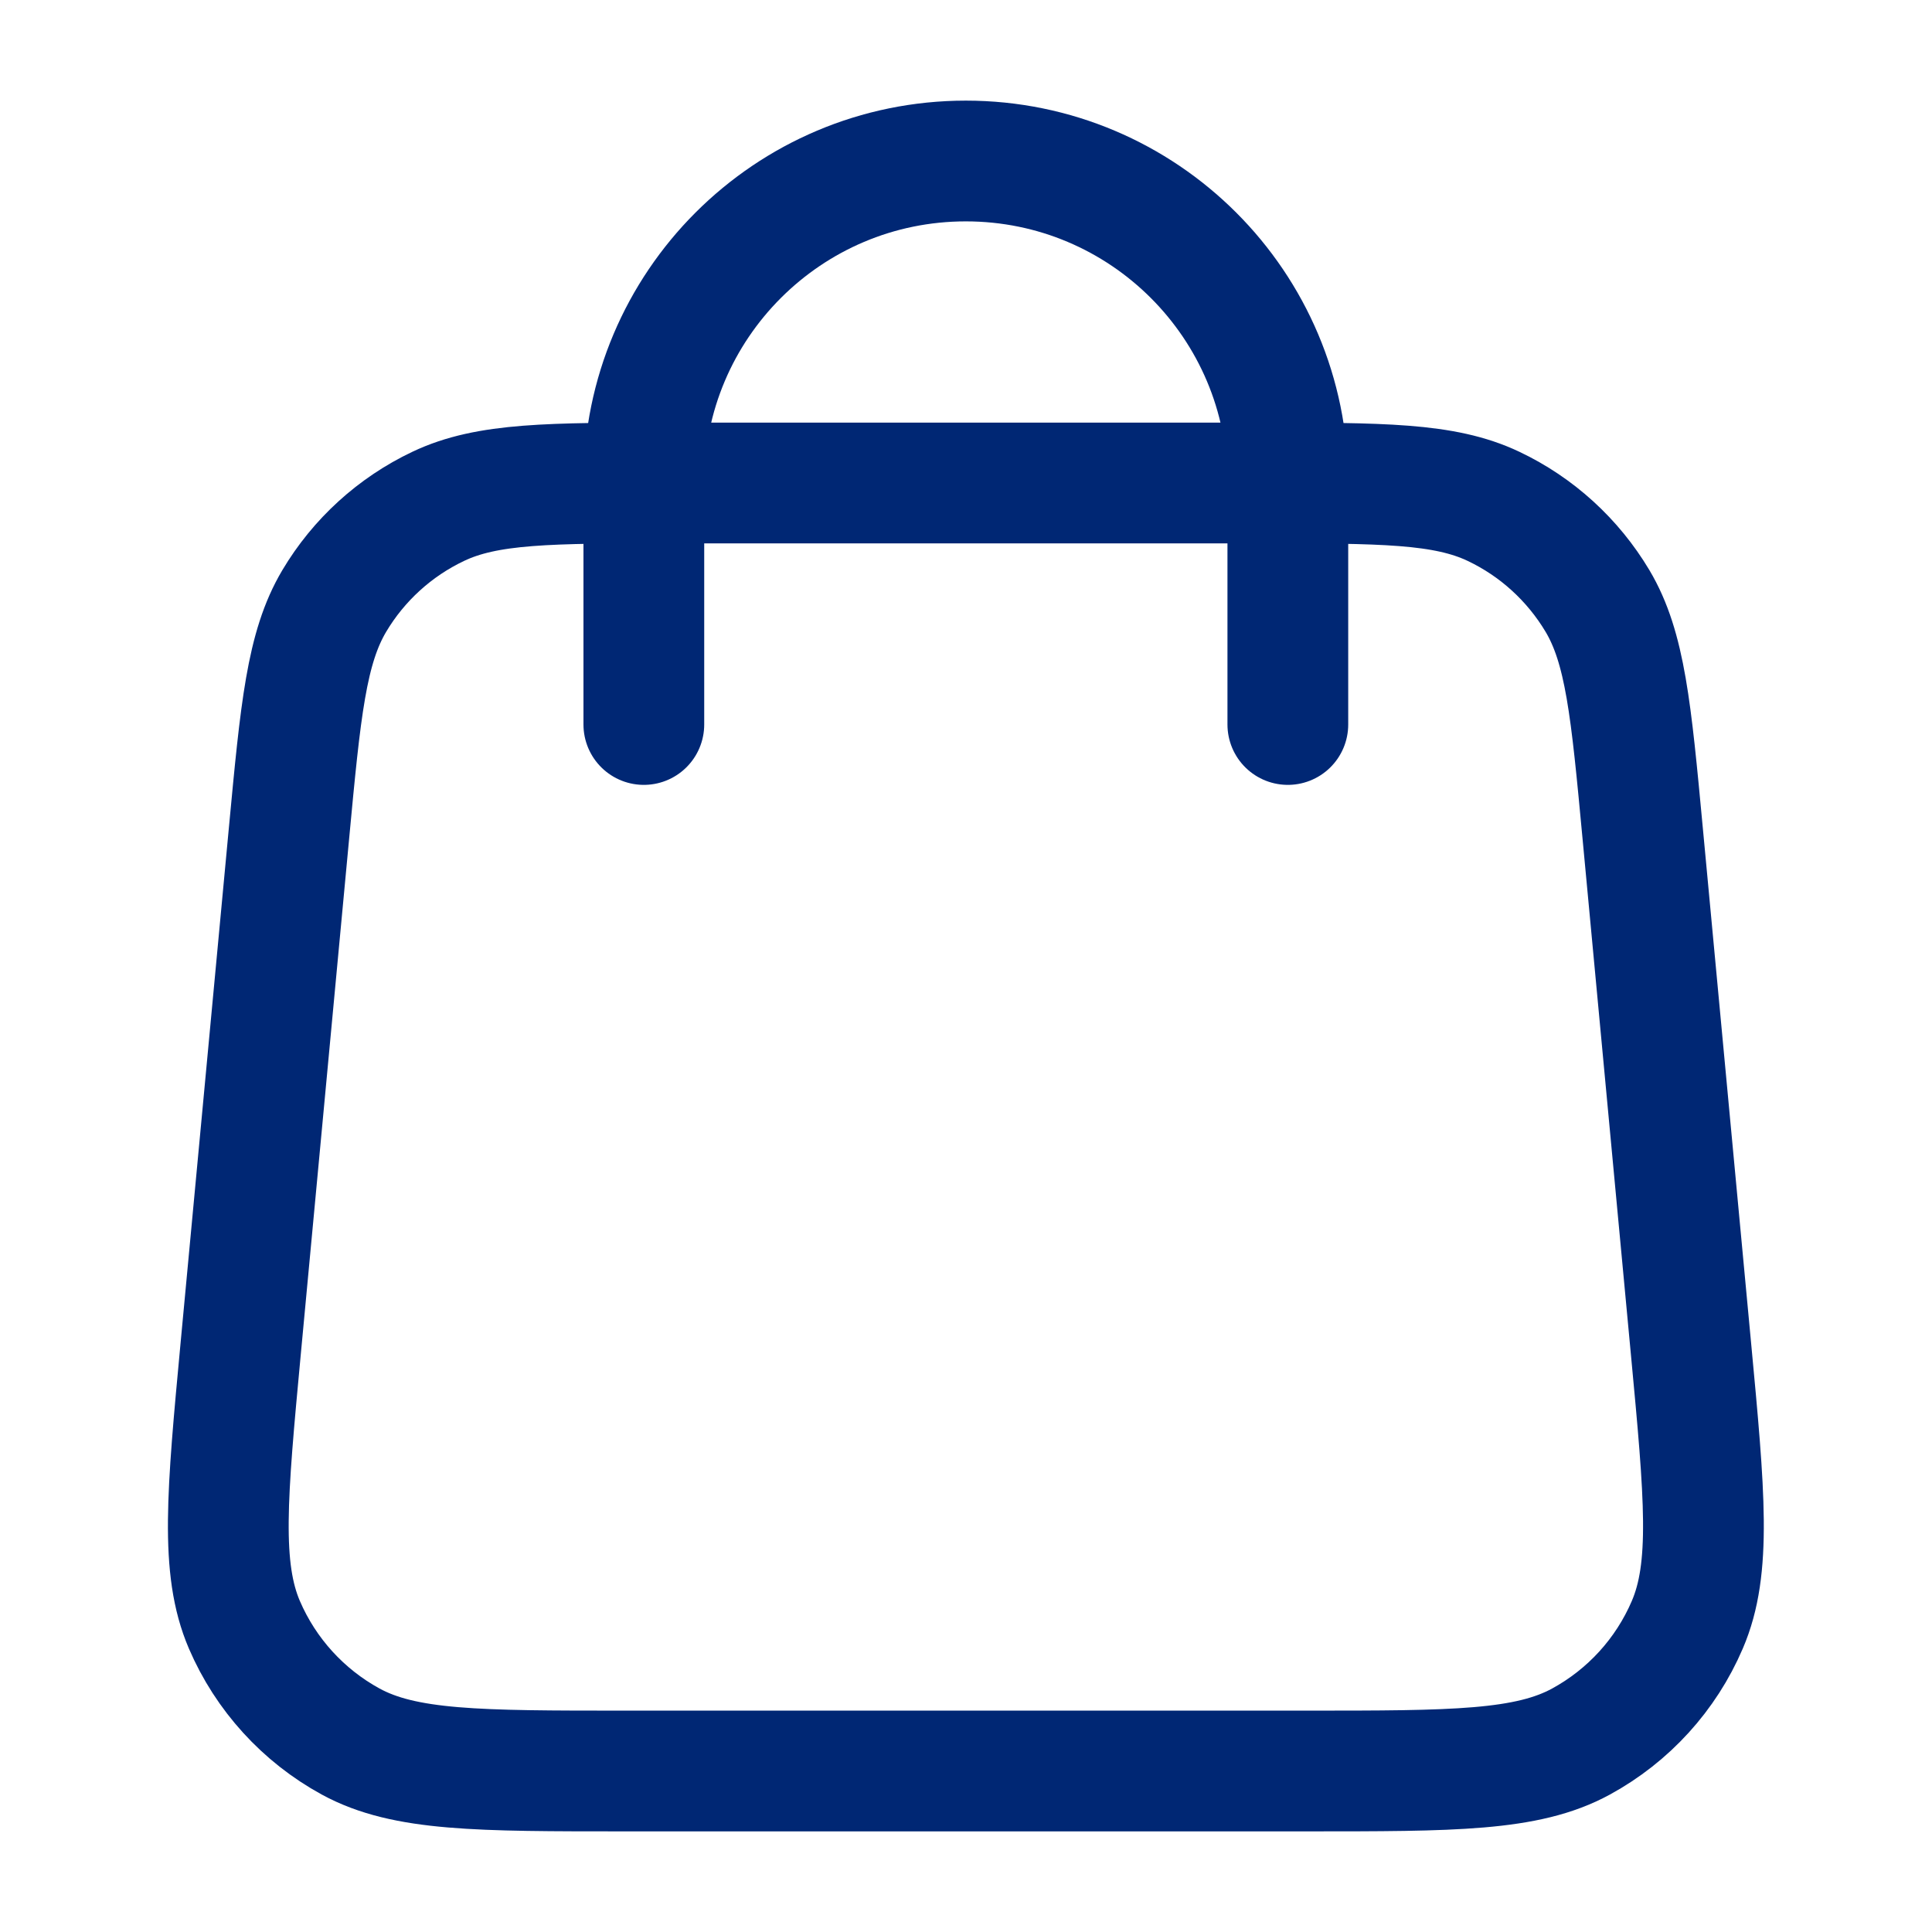 <svg width="24" height="24" viewBox="0 0 24 24" fill="none" xmlns="http://www.w3.org/2000/svg">
<path d="M15.998 9V6C15.998 3.791 14.208 2 11.998 2C9.789 2 7.998 3.791 7.998 6V9M3.59 10.352L2.99 16.752C2.82 18.572 2.735 19.482 3.036 20.184C3.302 20.802 3.767 21.312 4.356 21.634C5.028 22 5.942 22 7.769 22H16.227C18.055 22 18.969 22 19.64 21.634C20.23 21.312 20.695 20.802 20.96 20.184C21.262 19.482 21.177 18.572 21.006 16.752L20.406 10.352C20.262 8.815 20.19 8.047 19.845 7.466C19.54 6.955 19.091 6.545 18.553 6.29C17.942 6 17.171 6 15.627 6L8.369 6C6.826 6 6.054 6 5.444 6.29C4.906 6.545 4.456 6.955 4.152 7.466C3.807 8.047 3.734 8.815 3.59 10.352Z" stroke="#002774" stroke-width="1.5" stroke-linecap="round" stroke-linejoin="round"/>
</svg>
